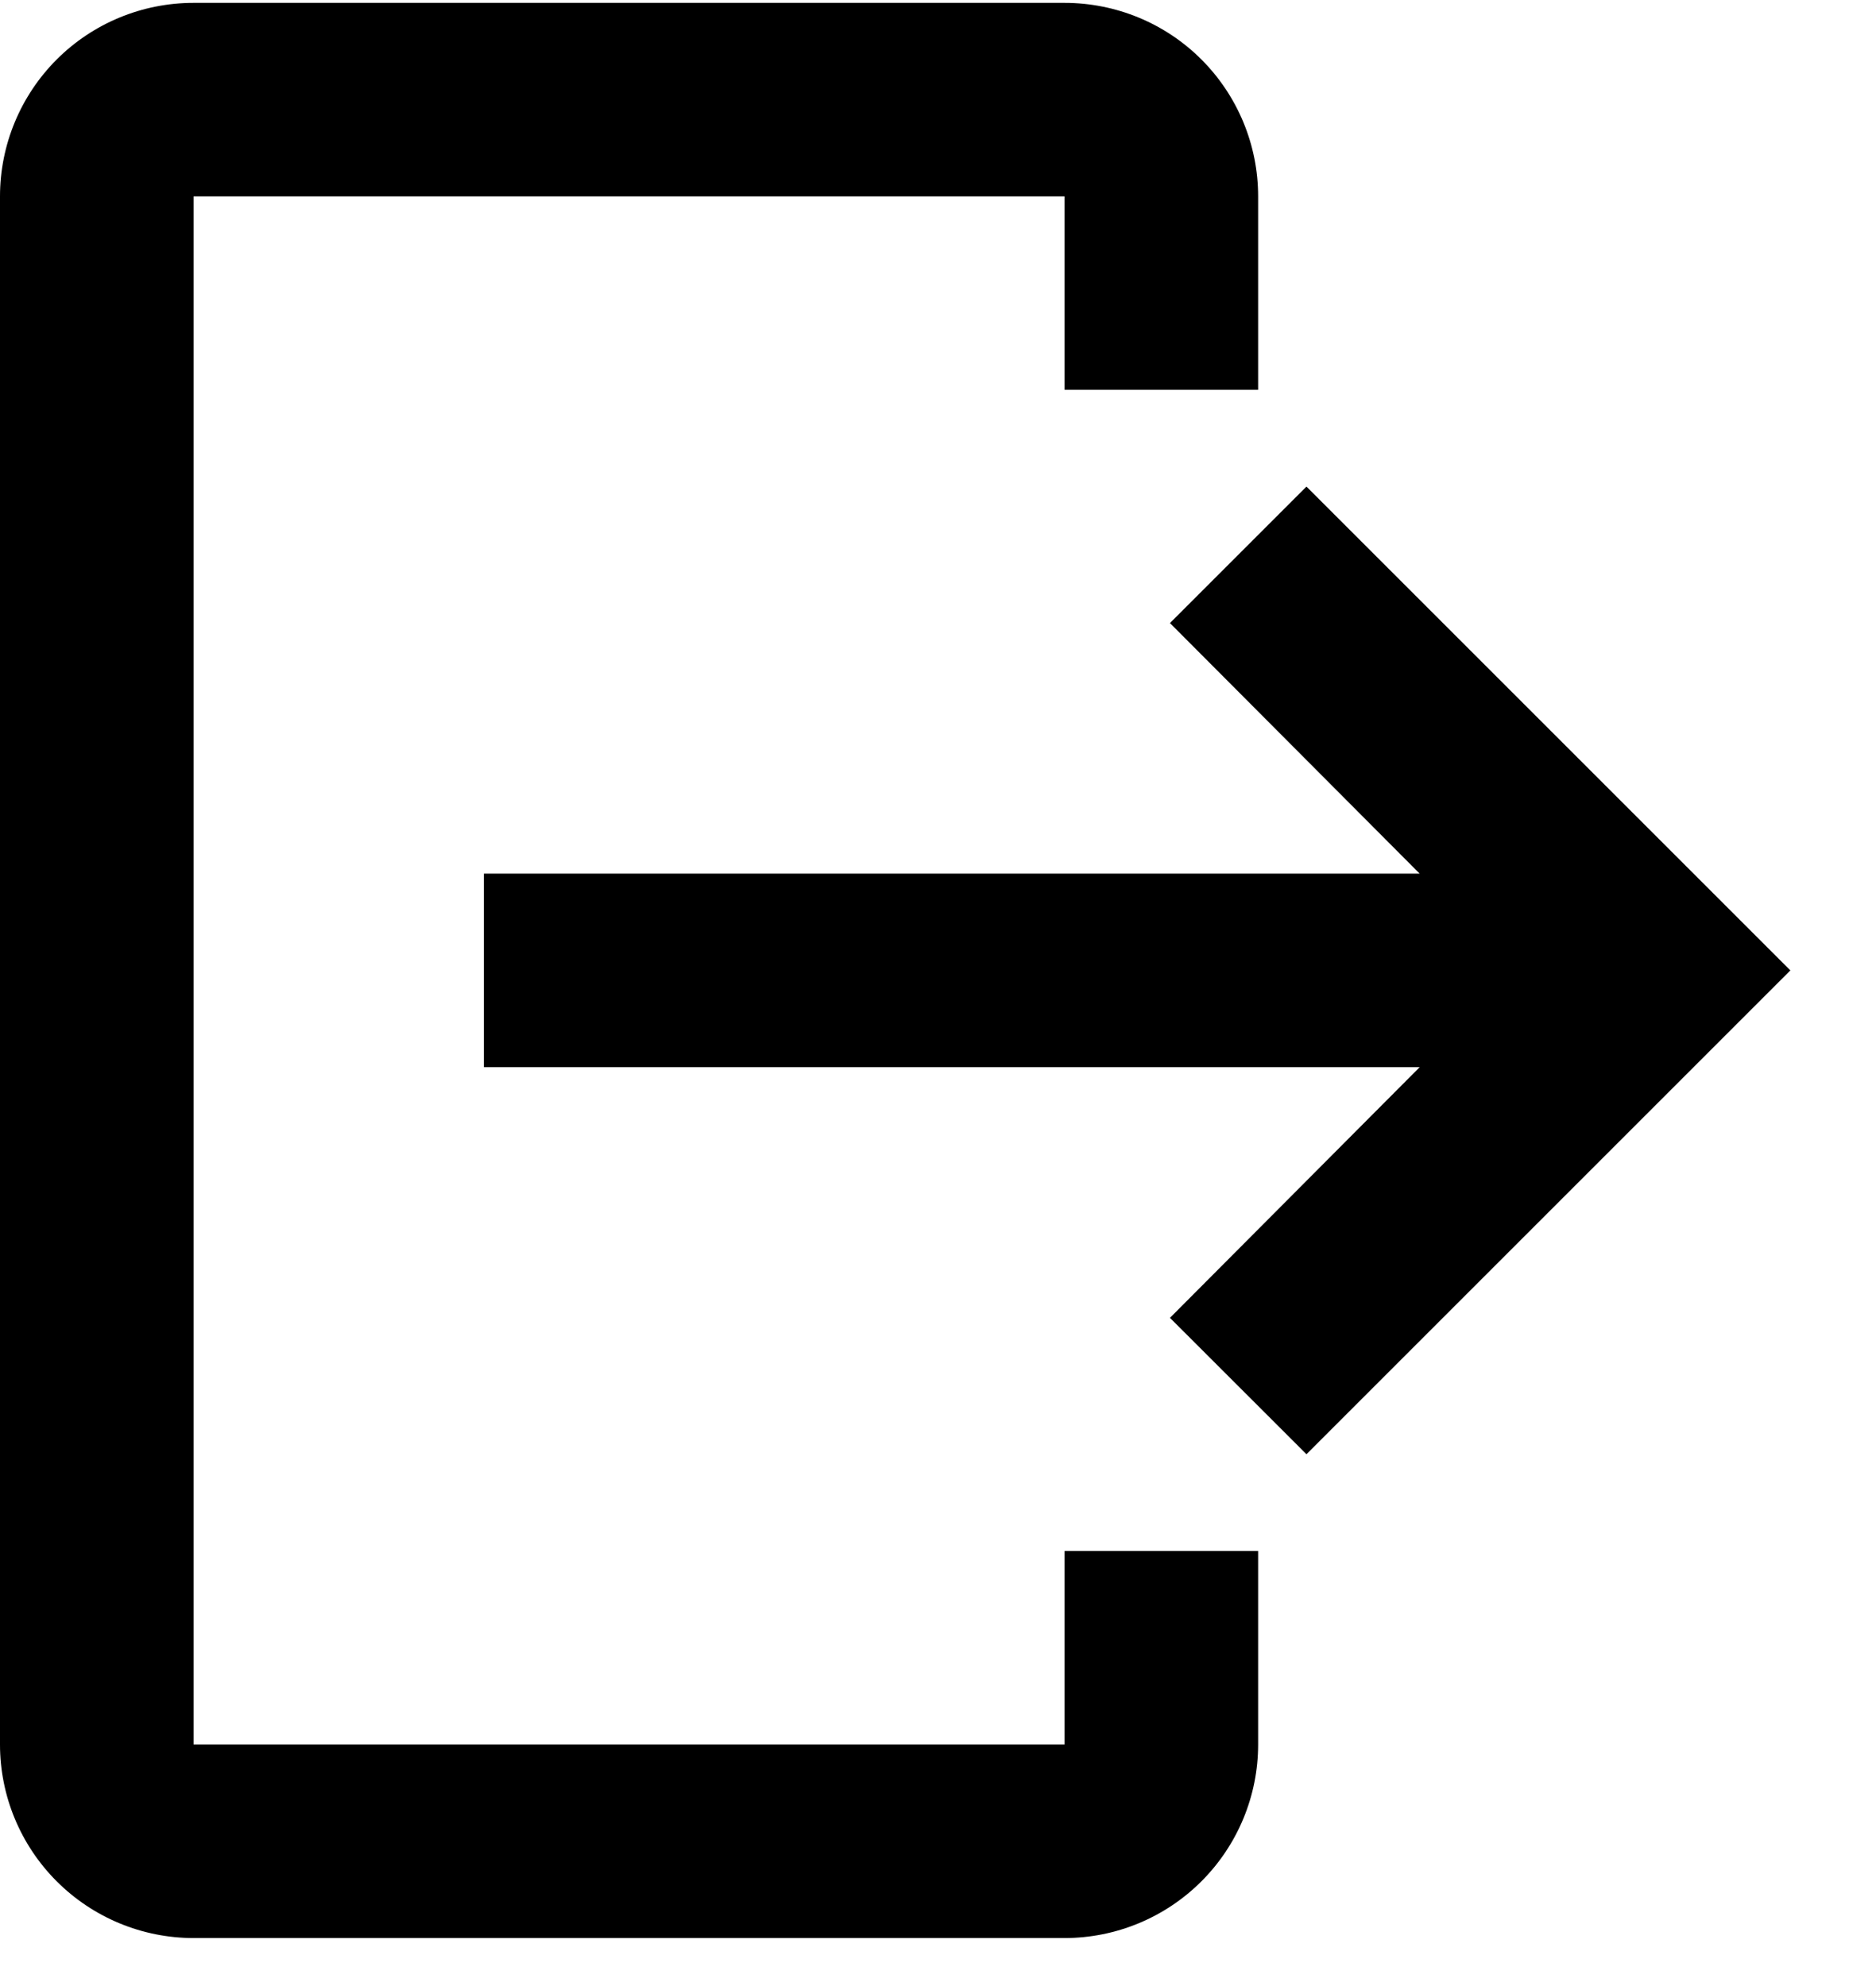 <svg width="17" height="18" viewBox="0 0 17 18" fill="none" xmlns="http://www.w3.org/2000/svg">
<path d="M1.754 0.026H9.647C10.112 0.026 10.558 0.21 10.887 0.539C11.216 0.868 11.401 1.314 11.401 1.78V3.533H9.647V1.78H1.754V15.811H9.647V14.057H11.401V15.811C11.401 16.276 11.216 16.722 10.887 17.051C10.558 17.38 10.112 17.565 9.647 17.565H1.754C1.289 17.565 0.843 17.38 0.514 17.051C0.185 16.722 0 16.276 0 15.811V1.78C0 1.314 0.185 0.868 0.514 0.539C0.843 0.21 1.289 0.026 1.754 0.026Z" fill="black"/>
<path d="M10.602 11.944L11.839 13.18L16.224 8.795L11.839 4.41L10.602 5.647L12.865 7.918H4.385V9.672H12.865L10.602 11.944Z" fill="black"/>
</svg>
